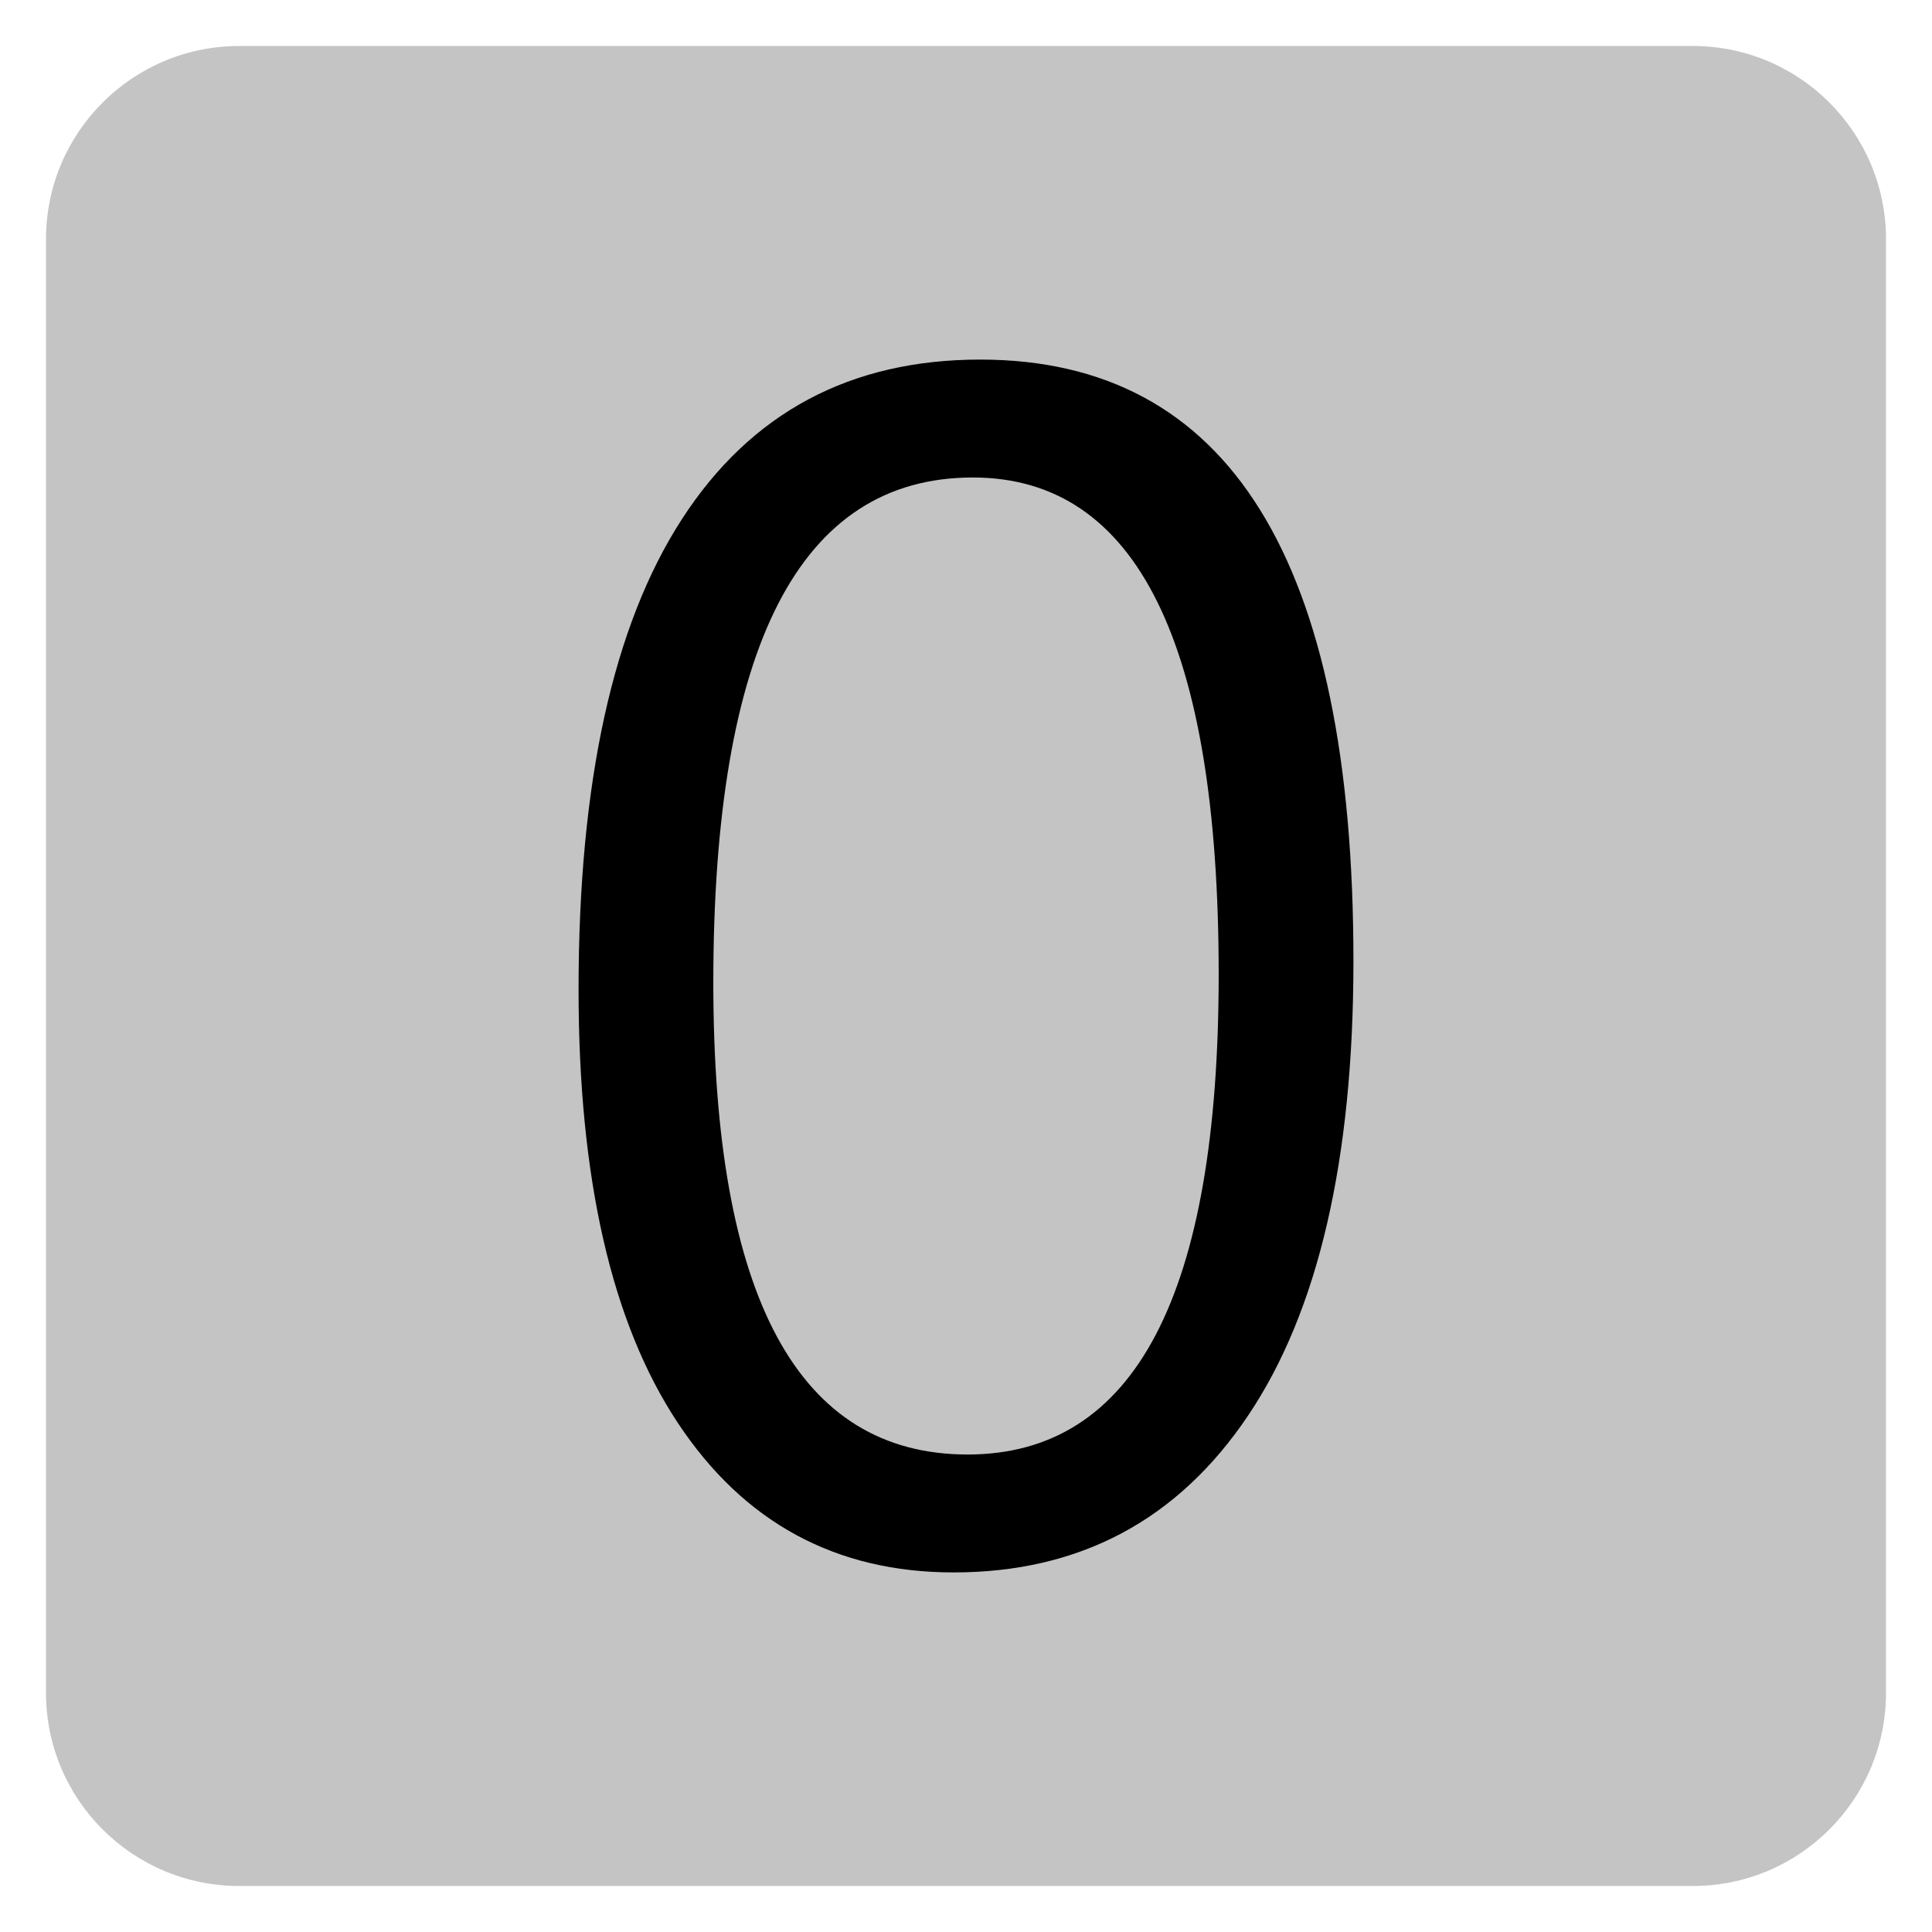 ﻿<?xml version="1.0" encoding="utf-8"?>
<!DOCTYPE svg PUBLIC "-//W3C//DTD SVG 1.1//EN" "http://www.w3.org/Graphics/SVG/1.1/DTD/svg11.dtd">
<svg xmlns="http://www.w3.org/2000/svg" xmlns:xlink="http://www.w3.org/1999/xlink" version="1.1" baseProfile="full" width="420" height="420" viewBox="0 0 420.00 420.00" enable-background="new 0 0 420.00 420.00" xml:space="preserve">
	<path fill="#C4C4C4" fill-opacity="1" stroke-width="10" stroke-linejoin="round" d="M 52,10L 368,10C 391.196,10 410,28.804 410,52L 410,368C 410,391.196 391.196,410 368,410L 52,410C 28.804,410 10,391.196 10,368L 10,52C 10,28.804 28.804,10 52,10 Z "/>
	<g>
		<path fill="#000000" fill-opacity="1" stroke-linejoin="round" d="M 207.311,341.831C 181.677,341.831 161.679,330.979 147.317,309.274C 132.956,287.569 125.775,256.194 125.775,215.15C 125.775,170.1 133.261,136.007 148.233,112.872C 163.205,89.737 184.824,78.169 213.09,78.169C 267.18,78.169 294.225,121.75 294.225,208.913C 294.225,252.094 286.587,285.042 271.309,307.757C 256.032,330.473 234.699,341.831 207.311,341.831 Z M 211.488,103.803C 173.876,103.803 155.07,140.403 155.07,213.605C 155.07,282 173.495,316.197 210.343,316.197C 246.734,316.197 264.93,281.408 264.93,211.831C 264.93,139.812 247.116,103.803 211.488,103.803 Z "/>
	</g>
</svg>
